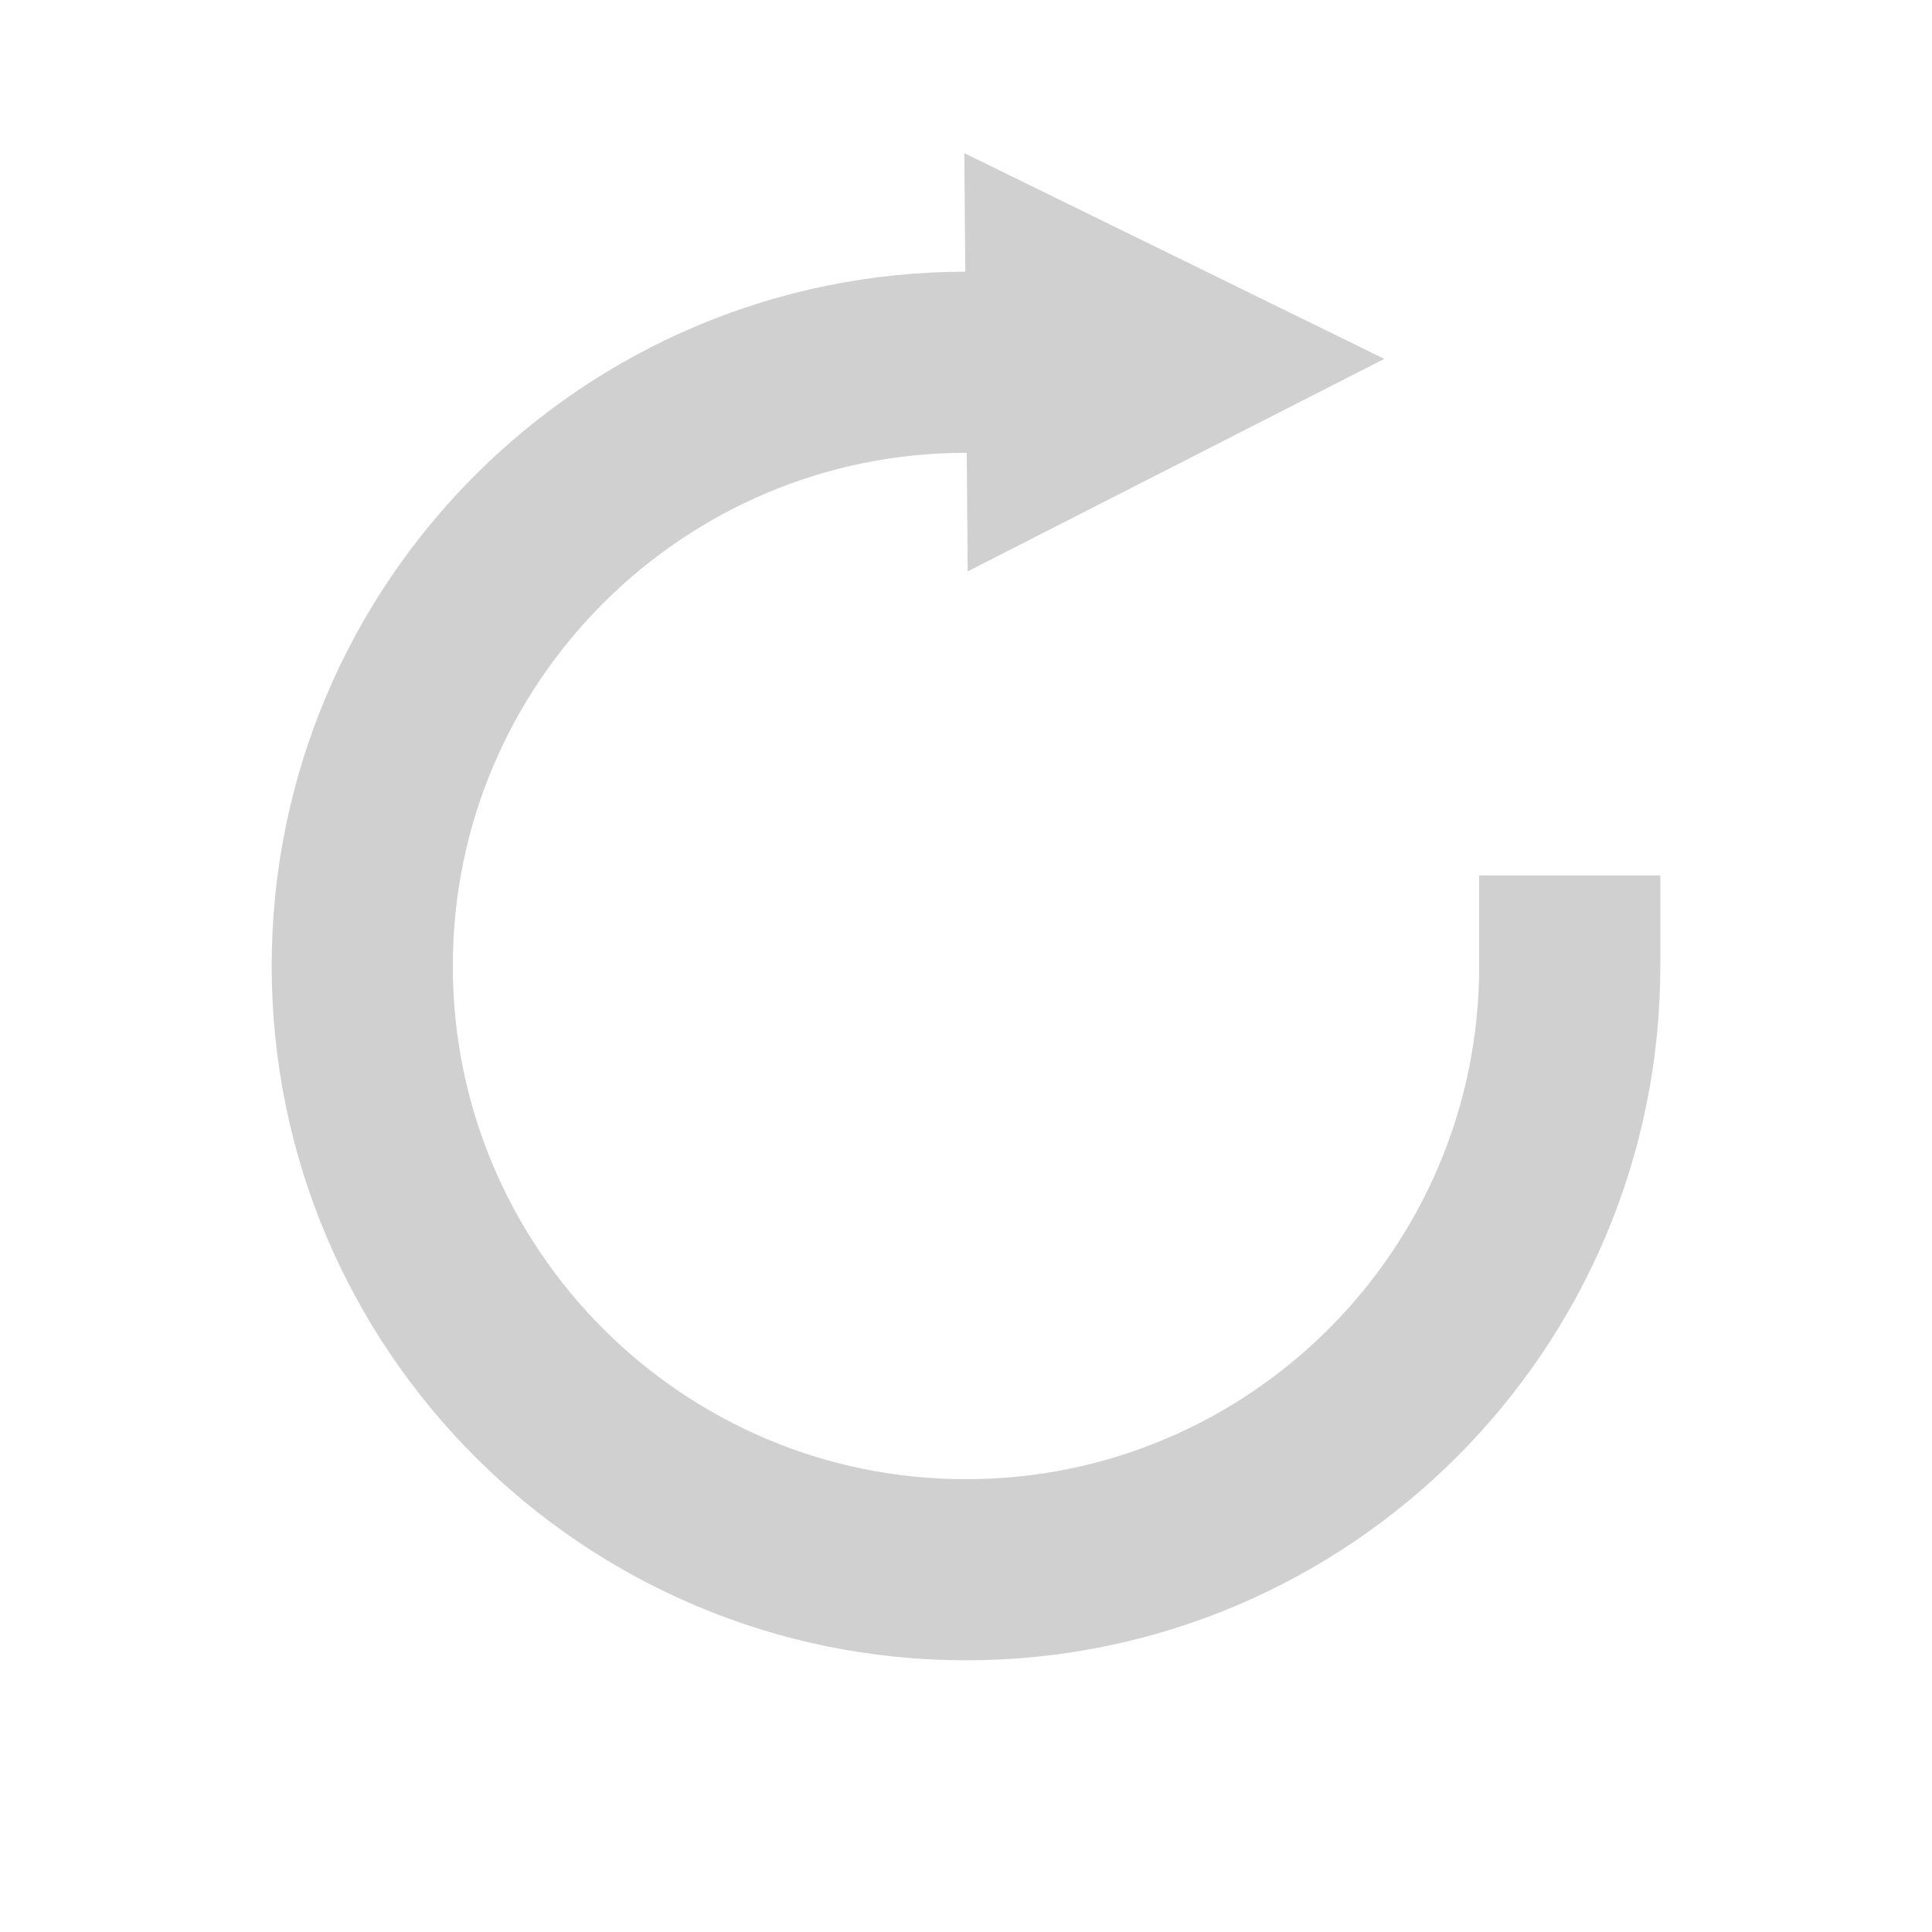 <?xml version="1.0" standalone="no"?><!-- Generator: Gravit.io -->
<svg xmlns="http://www.w3.org/2000/svg" style="isolation:isolate" width="32" height="32"><path d="M 26 16 C 26 21.519 21.519 26 16 26 C 10.481 26 6 21.519 6 16 C 6 10.481 10.481 6 16 6" style="fill:none;stroke:#D0D0D0;stroke-width:3;stroke-linecap:square;stroke-miterlimit:3;"/><path d="M 16.028 9.464 L 22.928 5.944 L 15.972 2.536 Z" style="stroke:none;fill:#D0D0D0;stroke-linecap:square;stroke-miterlimit:3;"/></svg>